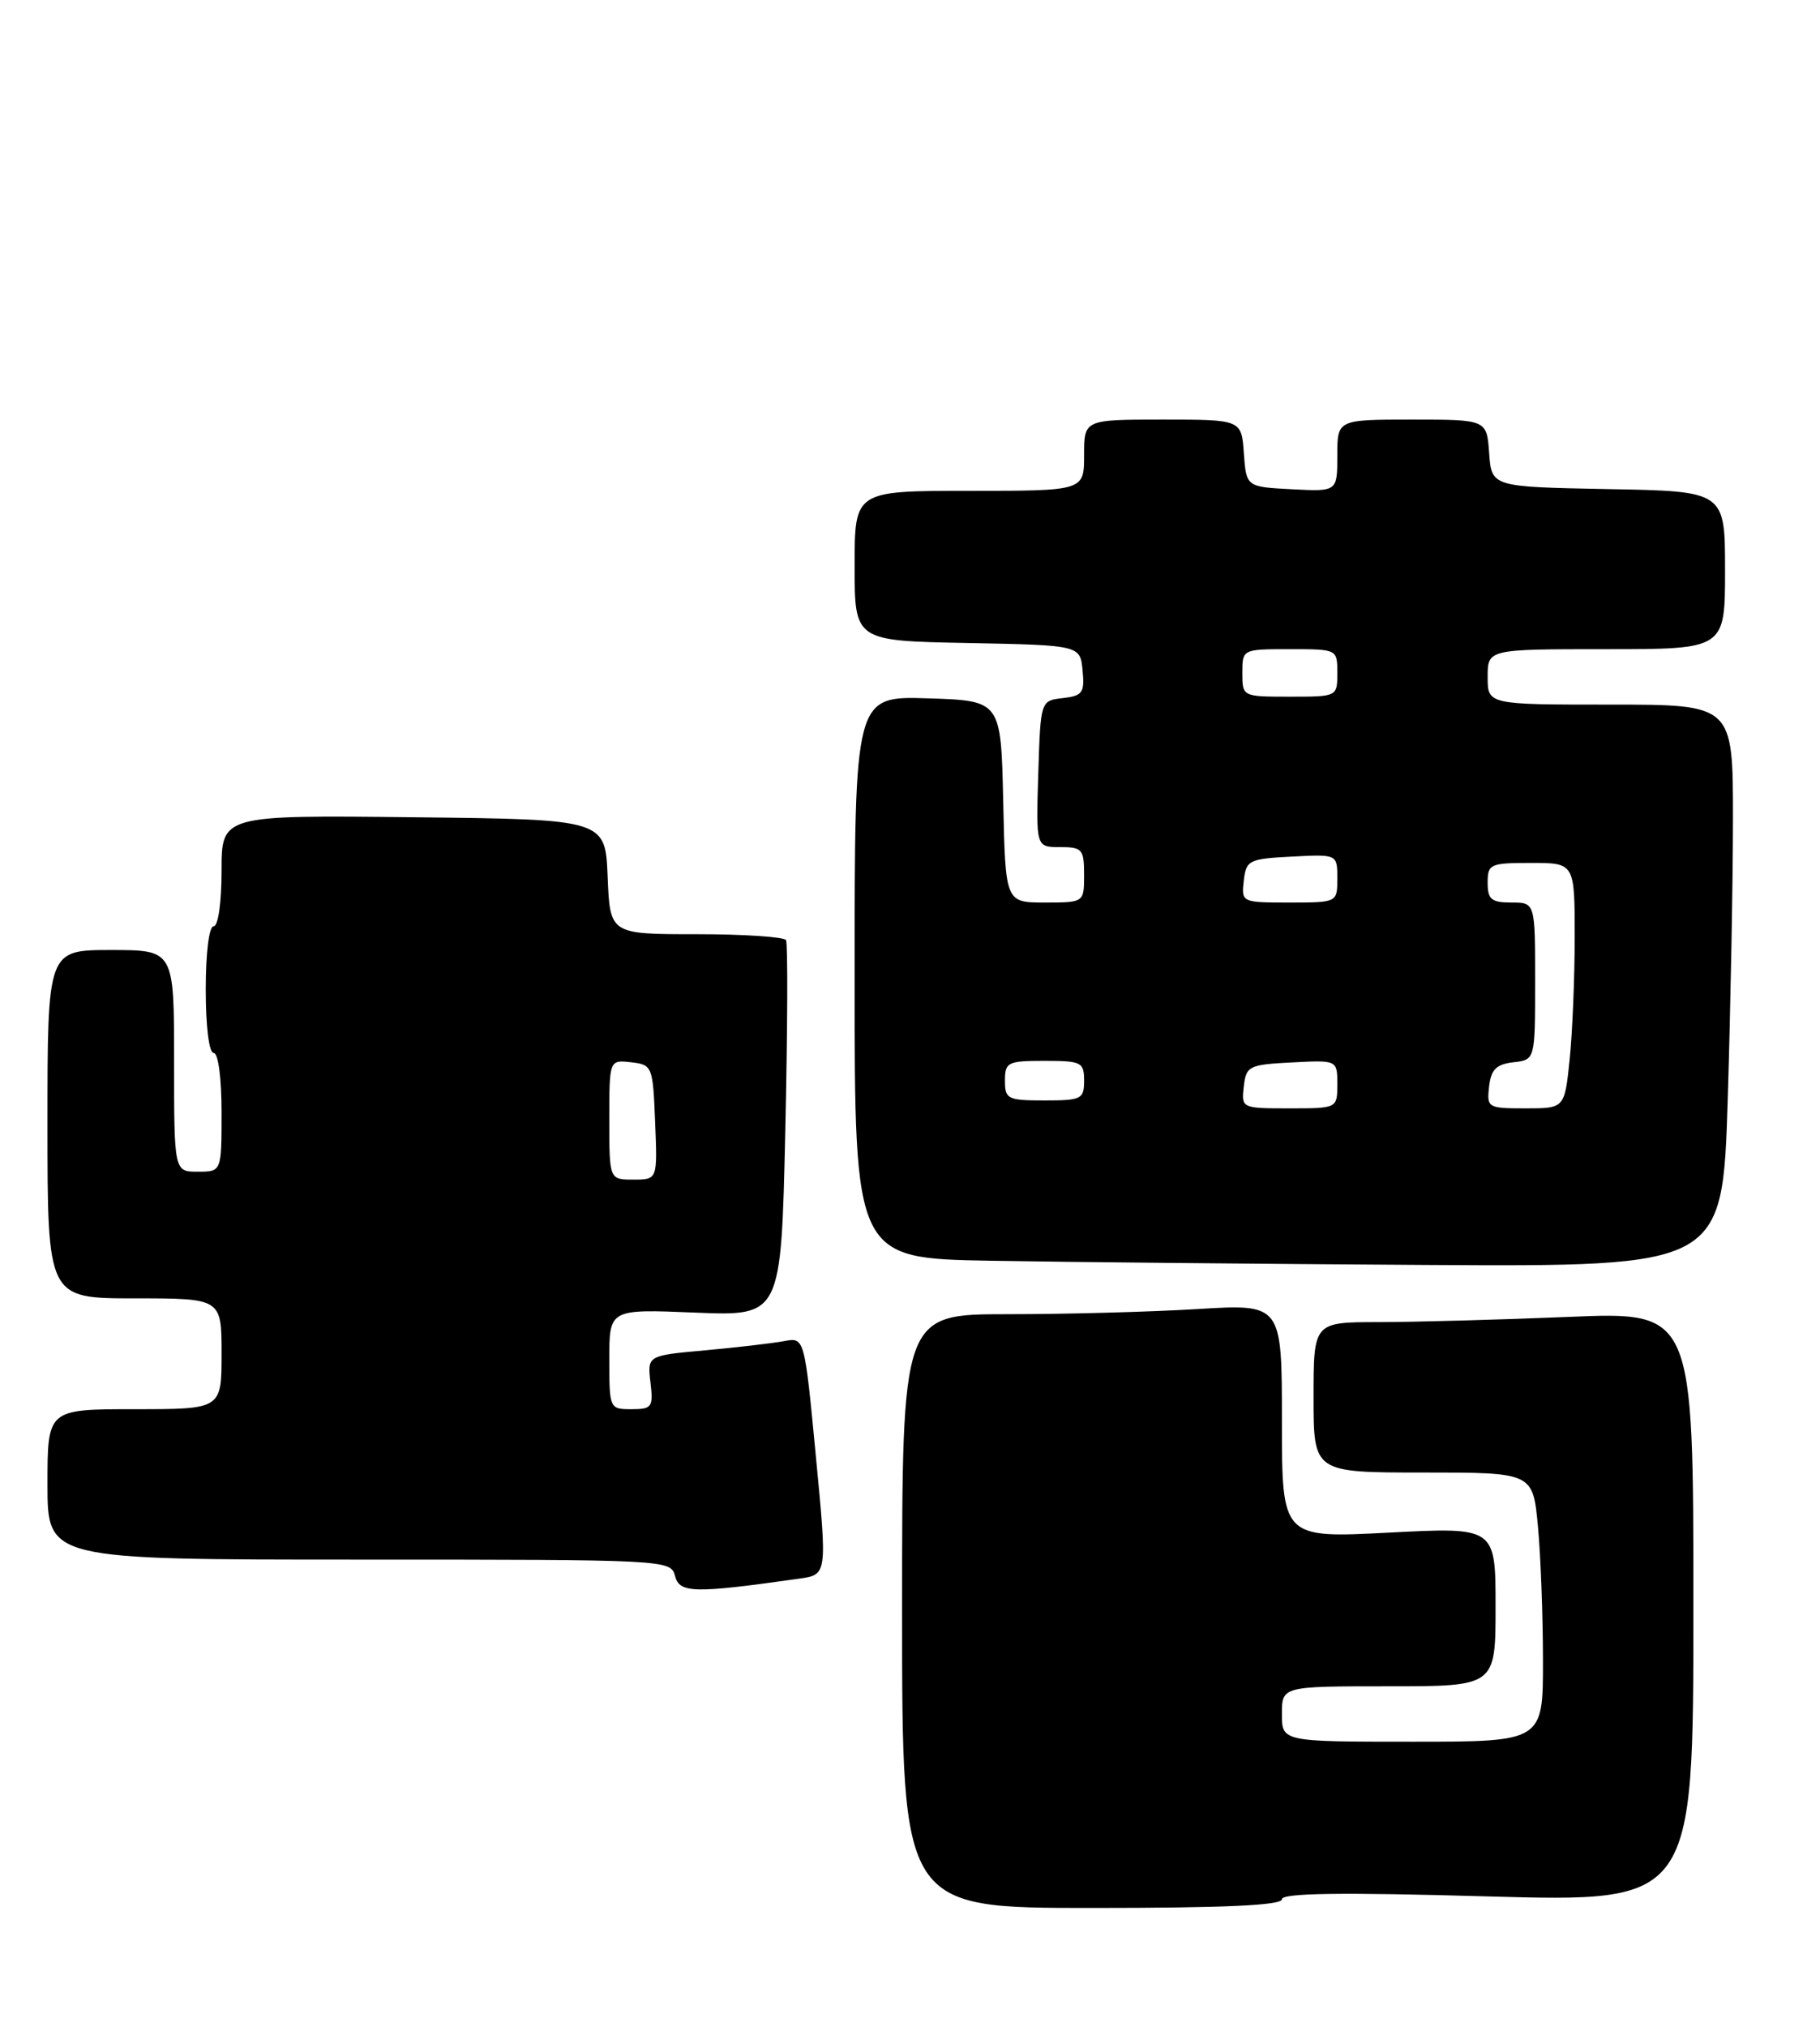 <?xml version="1.0" encoding="UTF-8" standalone="no"?>
<!DOCTYPE svg PUBLIC "-//W3C//DTD SVG 1.1//EN" "http://www.w3.org/Graphics/SVG/1.1/DTD/svg11.dtd" >
<svg xmlns="http://www.w3.org/2000/svg" xmlns:xlink="http://www.w3.org/1999/xlink" version="1.1" viewBox="0 0 230 256">
 <g >
 <path fill="currentColor"
d=" M 162.00 239.90 C 162.00 239.12 169.36 239.01 188.00 239.54 C 214.00 240.27 214.00 240.27 214.00 202.98 C 214.00 165.69 214.00 165.69 198.25 166.34 C 189.59 166.70 178.79 166.99 174.25 167.00 C 166.00 167.00 166.00 167.00 166.00 176.50 C 166.00 186.00 166.00 186.00 179.86 186.00 C 193.71 186.00 193.71 186.00 194.35 192.75 C 194.70 196.46 194.99 204.11 194.99 209.75 C 195.00 220.00 195.00 220.00 178.50 220.00 C 162.00 220.00 162.00 220.00 162.00 216.50 C 162.00 213.00 162.00 213.00 175.50 213.00 C 189.00 213.00 189.00 213.00 189.00 202.95 C 189.00 192.89 189.00 192.89 175.50 193.59 C 162.00 194.29 162.00 194.29 162.00 179.49 C 162.00 164.70 162.00 164.70 151.34 165.35 C 145.48 165.71 134.68 166.00 127.34 166.00 C 114.00 166.00 114.00 166.00 114.00 203.50 C 114.00 241.00 114.00 241.00 138.00 241.00 C 154.75 241.00 162.00 240.67 162.00 239.90 Z  M 101.02 199.40 C 104.54 198.90 104.54 198.90 103.10 183.91 C 101.67 168.91 101.67 168.91 99.09 169.40 C 97.66 169.67 93.19 170.19 89.15 170.56 C 81.81 171.22 81.81 171.22 82.20 174.61 C 82.57 177.75 82.39 178.00 79.80 178.00 C 77.03 178.00 77.00 177.94 77.00 171.68 C 77.00 165.35 77.00 165.35 87.85 165.80 C 98.71 166.24 98.71 166.24 99.24 142.87 C 99.53 130.02 99.57 119.16 99.33 118.75 C 99.08 118.34 93.98 118.00 87.98 118.00 C 77.09 118.00 77.09 118.00 76.79 110.75 C 76.50 103.50 76.50 103.50 52.25 103.23 C 28.00 102.96 28.00 102.96 28.00 109.98 C 28.00 113.99 27.57 117.00 27.00 117.00 C 26.42 117.00 26.00 120.33 26.00 125.00 C 26.00 129.67 26.42 133.00 27.00 133.00 C 27.58 133.00 28.00 136.17 28.00 140.50 C 28.00 148.00 28.00 148.00 25.00 148.00 C 22.00 148.00 22.00 148.00 22.00 134.00 C 22.00 120.00 22.00 120.00 14.00 120.00 C 6.00 120.00 6.00 120.00 6.00 142.00 C 6.00 164.00 6.00 164.00 17.00 164.00 C 28.00 164.00 28.00 164.00 28.00 171.00 C 28.00 178.00 28.00 178.00 17.00 178.00 C 6.00 178.00 6.00 178.00 6.00 187.50 C 6.00 197.00 6.00 197.00 45.38 197.00 C 84.44 197.00 84.77 197.02 85.31 199.08 C 85.88 201.25 87.69 201.29 101.02 199.40 Z  M 218.34 138.84 C 218.70 127.20 219.00 111.23 219.00 103.34 C 219.00 89.00 219.00 89.00 203.50 89.00 C 188.00 89.00 188.00 89.00 188.00 85.50 C 188.00 82.00 188.00 82.00 203.00 82.00 C 218.00 82.00 218.00 82.00 218.00 72.03 C 218.00 62.05 218.00 62.05 203.25 61.78 C 188.50 61.50 188.50 61.50 188.19 57.25 C 187.89 53.00 187.89 53.00 178.44 53.00 C 169.00 53.00 169.00 53.00 169.00 57.55 C 169.00 62.10 169.00 62.10 163.25 61.80 C 157.50 61.50 157.50 61.50 157.19 57.25 C 156.89 53.00 156.89 53.00 146.94 53.00 C 137.00 53.00 137.00 53.00 137.00 57.50 C 137.00 62.00 137.00 62.00 122.50 62.00 C 108.00 62.00 108.00 62.00 108.00 71.47 C 108.00 80.95 108.00 80.95 122.25 81.22 C 136.50 81.50 136.50 81.50 136.81 84.68 C 137.08 87.51 136.81 87.89 134.31 88.18 C 131.50 88.50 131.50 88.50 131.21 97.75 C 130.92 107.00 130.92 107.00 133.96 107.00 C 136.77 107.00 137.00 107.27 137.00 110.50 C 137.00 114.00 137.00 114.00 132.03 114.00 C 127.06 114.00 127.06 114.00 126.78 101.25 C 126.50 88.50 126.50 88.50 117.25 88.21 C 108.00 87.92 108.00 87.92 108.00 123.44 C 108.00 158.95 108.00 158.95 125.25 159.25 C 134.74 159.42 159.42 159.65 180.09 159.78 C 217.68 160.00 217.68 160.00 218.34 138.84 Z  M 77.00 141.43 C 77.00 133.87 77.00 133.87 79.75 134.18 C 82.44 134.49 82.51 134.67 82.79 141.75 C 83.09 149.00 83.09 149.00 80.04 149.00 C 77.00 149.00 77.00 149.00 77.00 141.43 Z  M 157.18 137.25 C 157.48 134.65 157.81 134.48 163.25 134.20 C 169.00 133.90 169.00 133.90 169.00 136.95 C 169.00 140.00 169.00 140.00 162.93 140.00 C 156.91 140.00 156.87 139.98 157.18 137.25 Z  M 188.18 137.25 C 188.43 135.09 189.09 134.43 191.25 134.18 C 194.00 133.87 194.00 133.87 194.00 123.93 C 194.00 114.00 194.00 114.00 191.00 114.00 C 188.47 114.00 188.00 113.61 188.00 111.50 C 188.00 109.14 188.30 109.00 193.50 109.00 C 199.00 109.00 199.00 109.00 199.00 118.35 C 199.00 123.50 198.71 130.47 198.36 133.85 C 197.72 140.00 197.72 140.00 192.79 140.00 C 188.01 140.00 187.88 139.92 188.18 137.25 Z  M 127.00 136.50 C 127.00 134.17 127.33 134.00 132.00 134.00 C 136.67 134.00 137.00 134.17 137.00 136.50 C 137.00 138.83 136.67 139.00 132.00 139.00 C 127.33 139.00 127.00 138.83 127.00 136.50 Z  M 157.18 111.25 C 157.48 108.65 157.81 108.48 163.25 108.20 C 169.00 107.90 169.00 107.90 169.00 110.95 C 169.00 114.00 169.00 114.00 162.93 114.00 C 156.91 114.00 156.87 113.98 157.18 111.25 Z  M 157.00 85.00 C 157.00 82.00 157.00 82.00 163.00 82.00 C 169.00 82.00 169.00 82.00 169.00 85.00 C 169.00 88.00 169.00 88.00 163.00 88.00 C 157.00 88.00 157.00 88.00 157.00 85.00 Z "/>
</g>
</svg>